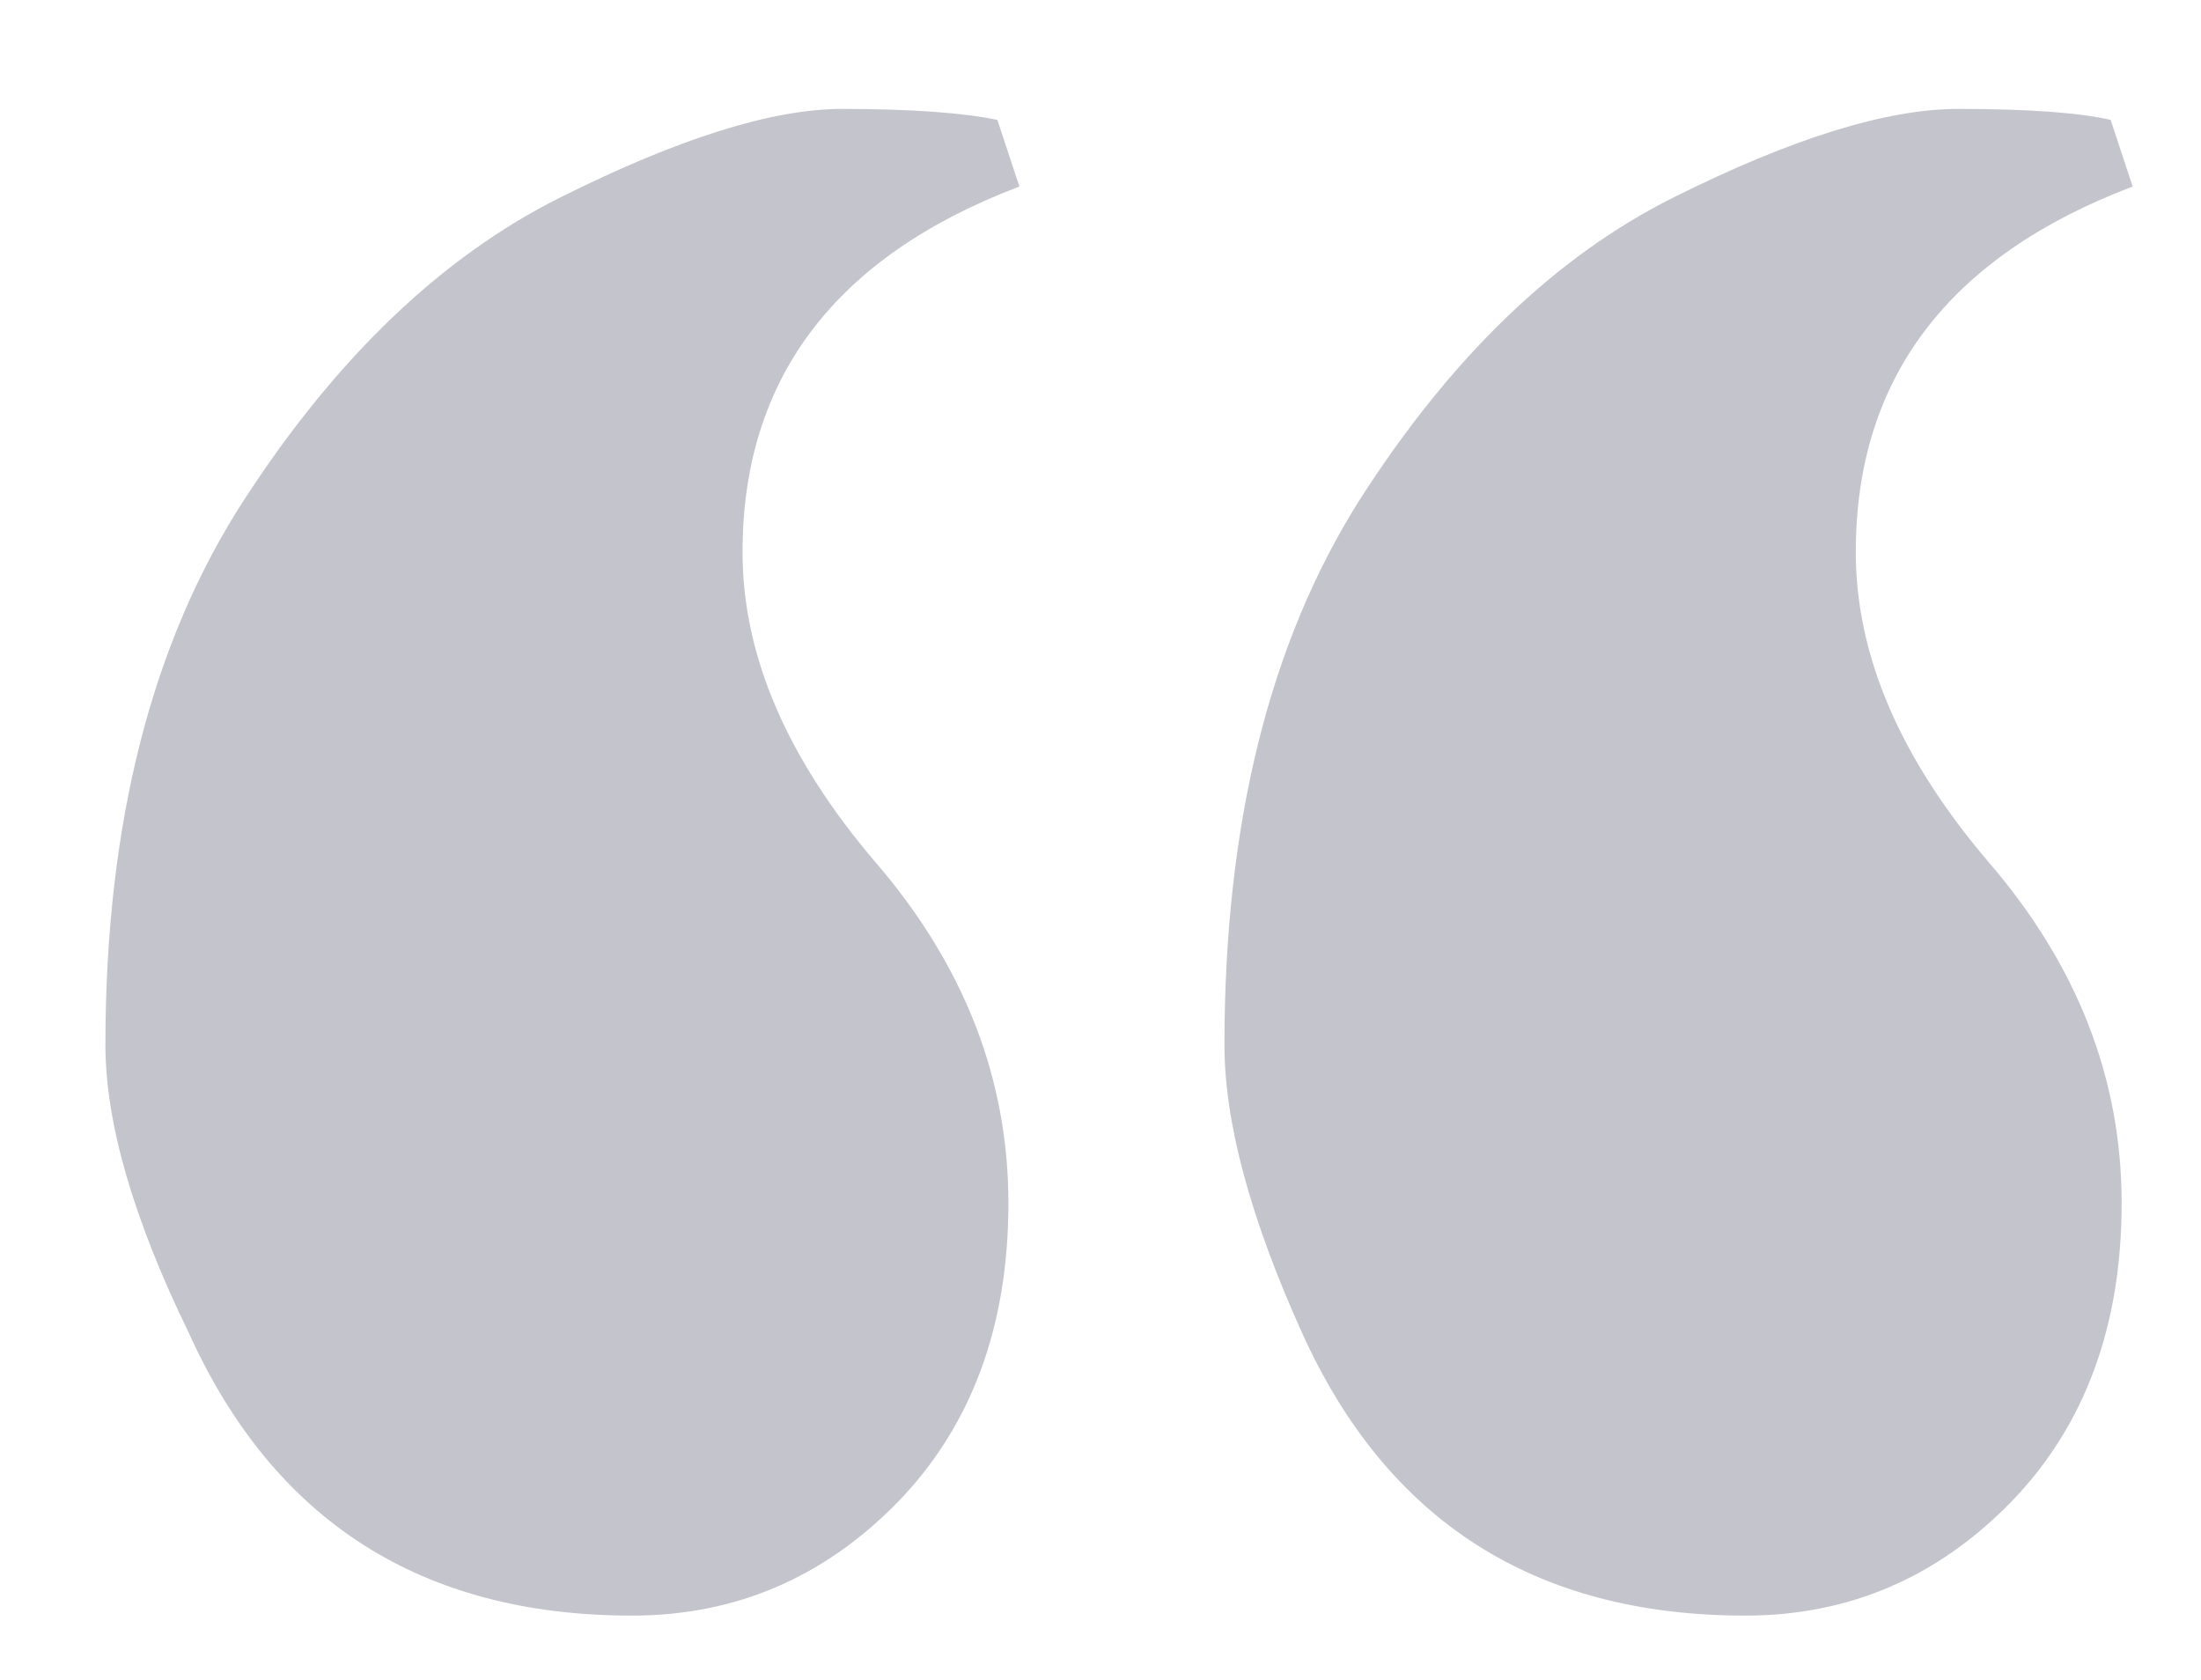 <svg xmlns="http://www.w3.org/2000/svg" viewBox="0 0 38 29" width="38" height="29">
	<defs>
		<clipPath clipPathUnits="userSpaceOnUse" id="cp1">
			<path d="M-1486 -8324L434 -8324L434 598L-1486 598Z" />
		</clipPath>
	</defs>
	<style>
		tspan { white-space:pre }
		.shp0 { fill: #c4c5cc } 
	</style>
	<g id="Home Page (M-Desktop)" clip-path="url(#cp1)">
		<path id="“" class="shp0" d="M17.22 2.07C16.65 1.95 15.75 1.88 14.54 1.88C13.33 1.88 11.71 2.39 9.67 3.41C7.63 4.43 5.81 6.17 4.22 8.62C2.62 11.08 1.82 14.22 1.82 18.04C1.82 19.38 2.3 21.04 3.26 23.01C4.73 26.26 7.28 27.89 10.91 27.89C12.69 27.89 14.22 27.24 15.5 25.93C16.77 24.62 17.41 22.9 17.41 20.77C17.41 18.63 16.65 16.67 15.12 14.89C13.59 13.1 12.82 11.32 12.82 9.53C12.82 6.54 14.41 4.43 17.6 3.22L17.22 2.07ZM36.44 2.07C35.93 1.95 35.05 1.88 33.81 1.88C32.57 1.88 30.93 2.39 28.89 3.41C26.85 4.43 25.05 6.17 23.48 8.62C21.92 11.08 21.14 14.22 21.14 18.04C21.14 19.38 21.59 21.04 22.48 23.01C23.95 26.26 26.5 27.89 30.13 27.89C31.91 27.89 33.44 27.24 34.72 25.93C35.99 24.62 36.63 22.9 36.63 20.77C36.63 18.63 35.87 16.67 34.34 14.89C32.81 13.1 32.04 11.32 32.04 9.53C32.04 6.54 33.63 4.43 36.82 3.22L36.44 2.07Z" />
	</g>
</svg>